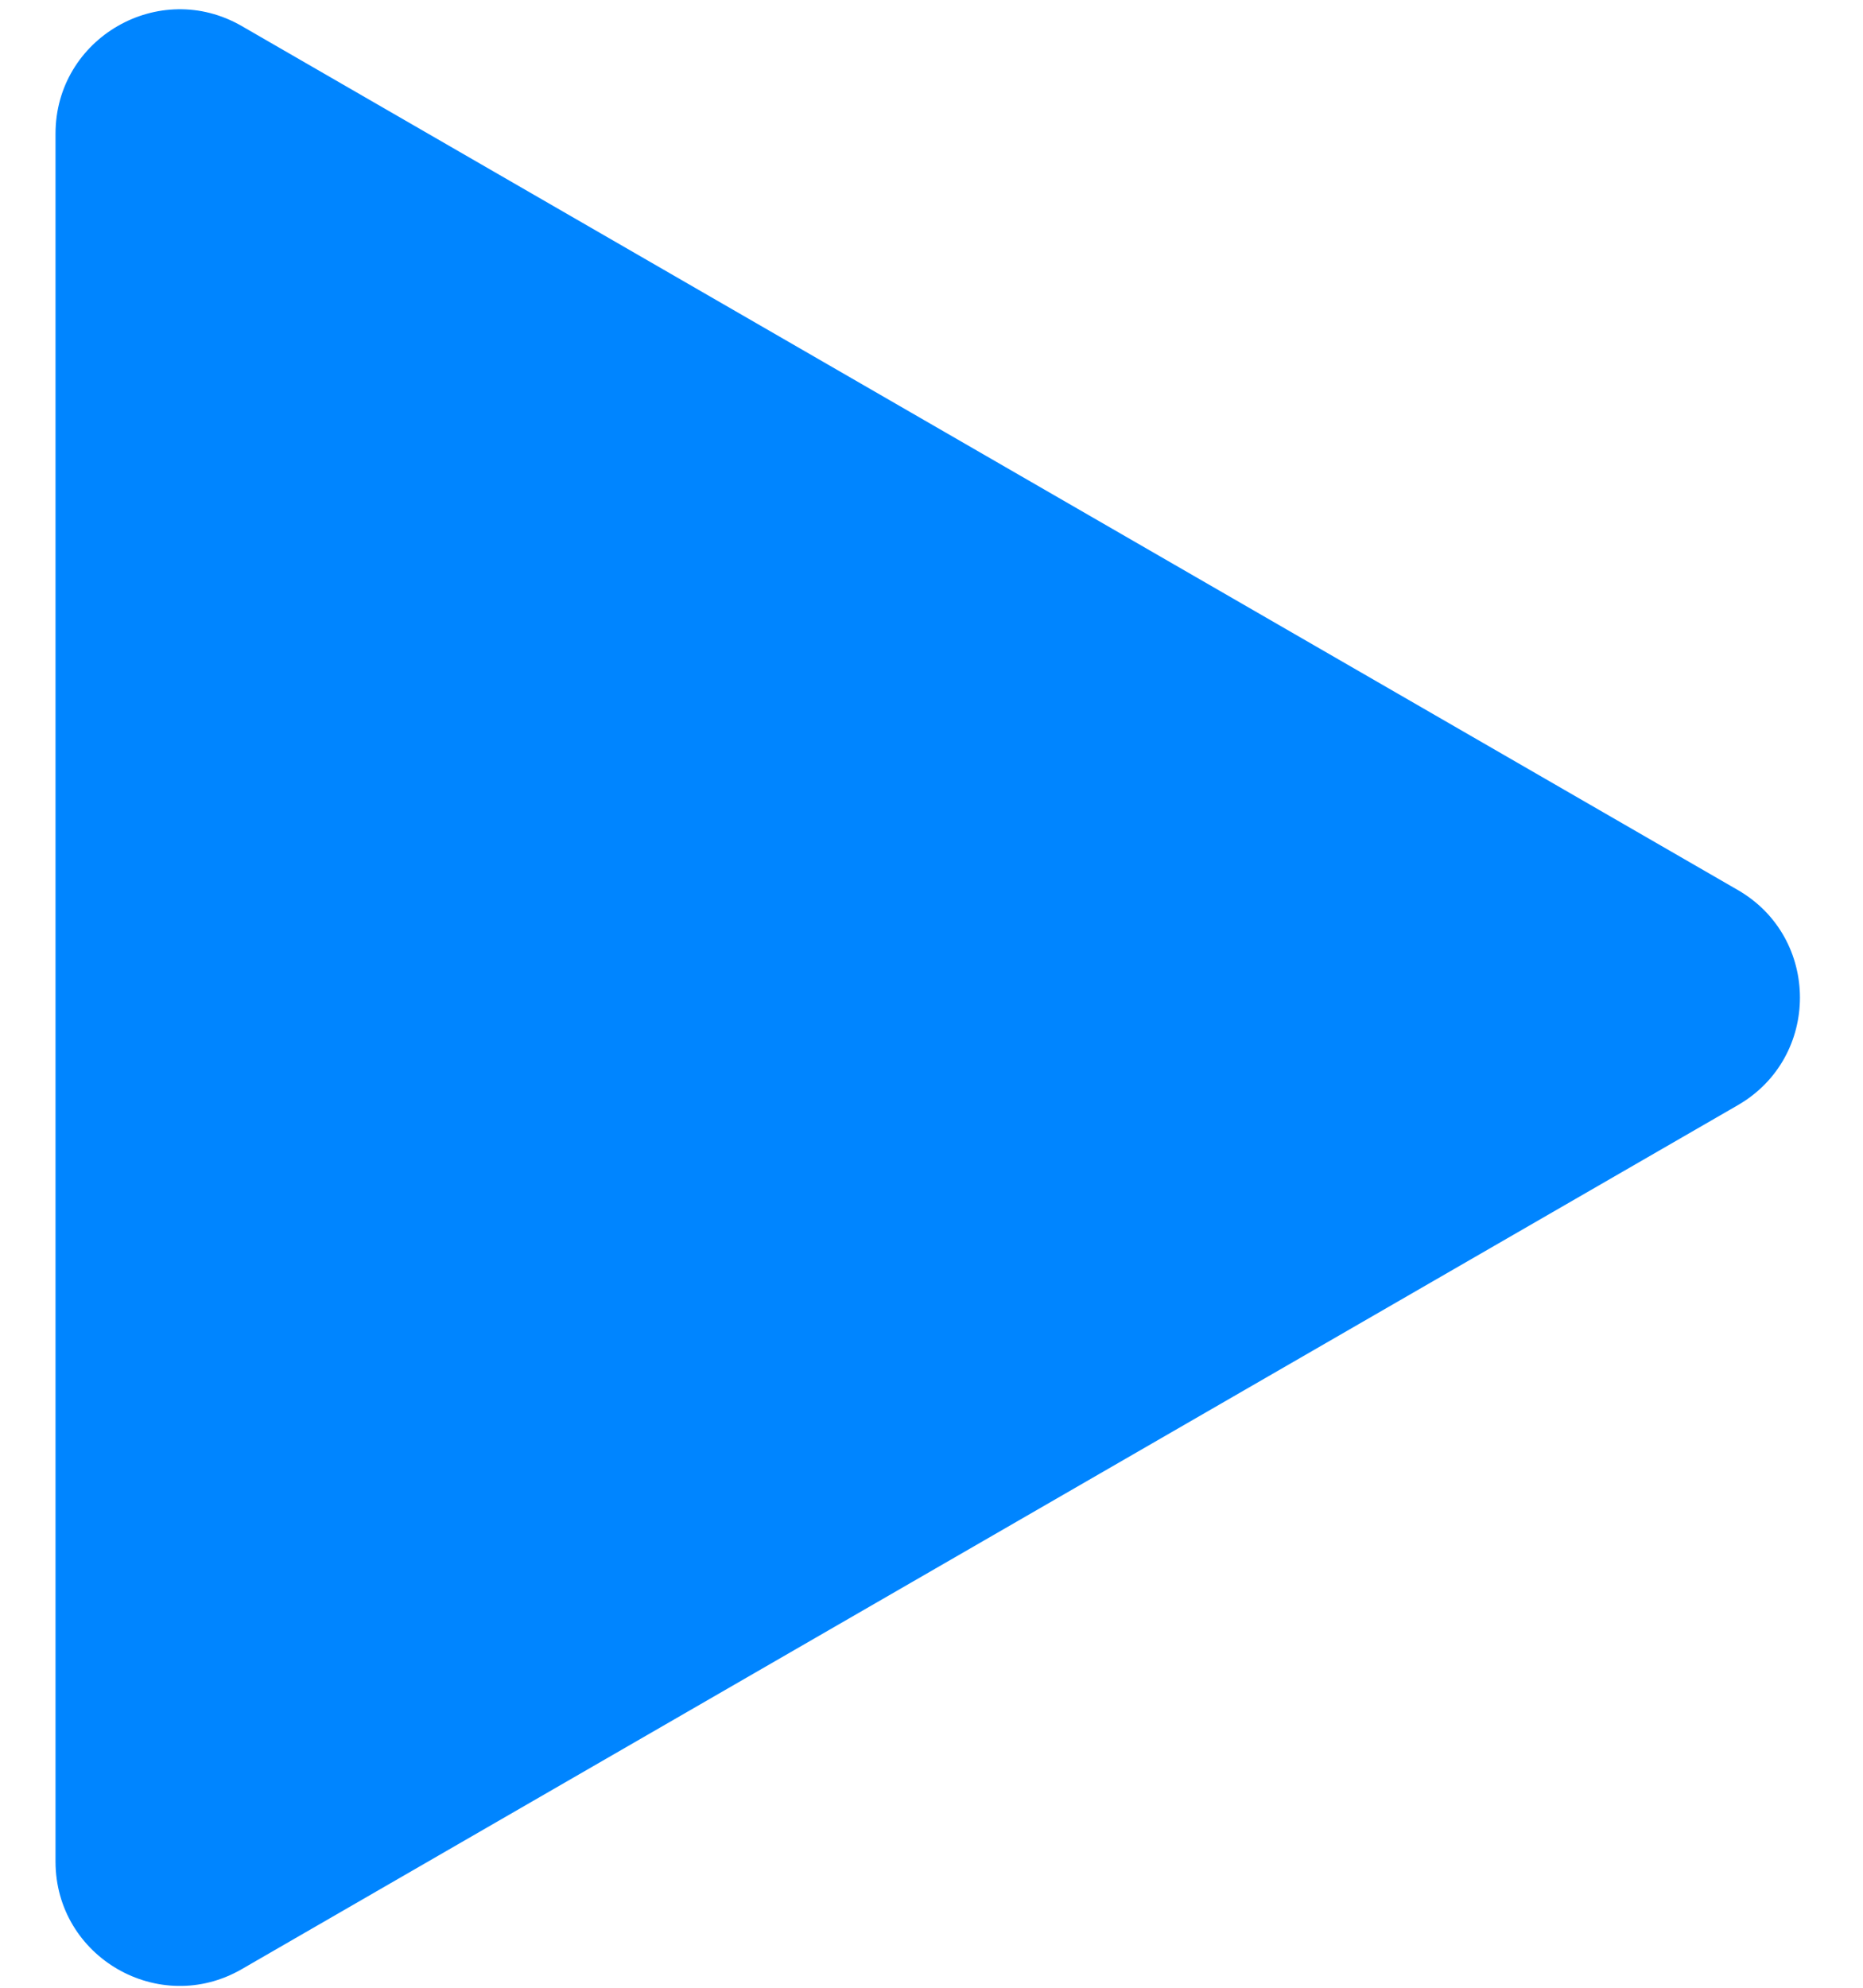 <svg width="15" height="16" viewBox="0 0 15 16" fill="none" xmlns="http://www.w3.org/2000/svg">
<path d="M13.992 7.164C14.659 7.549 14.659 8.511 13.992 8.896L1.947 15.85C1.281 16.235 0.447 15.754 0.447 14.984L0.447 1.076C0.447 0.306 1.281 -0.175 1.947 0.21L13.992 7.164Z" fill="#0085FF"/>
</svg>
